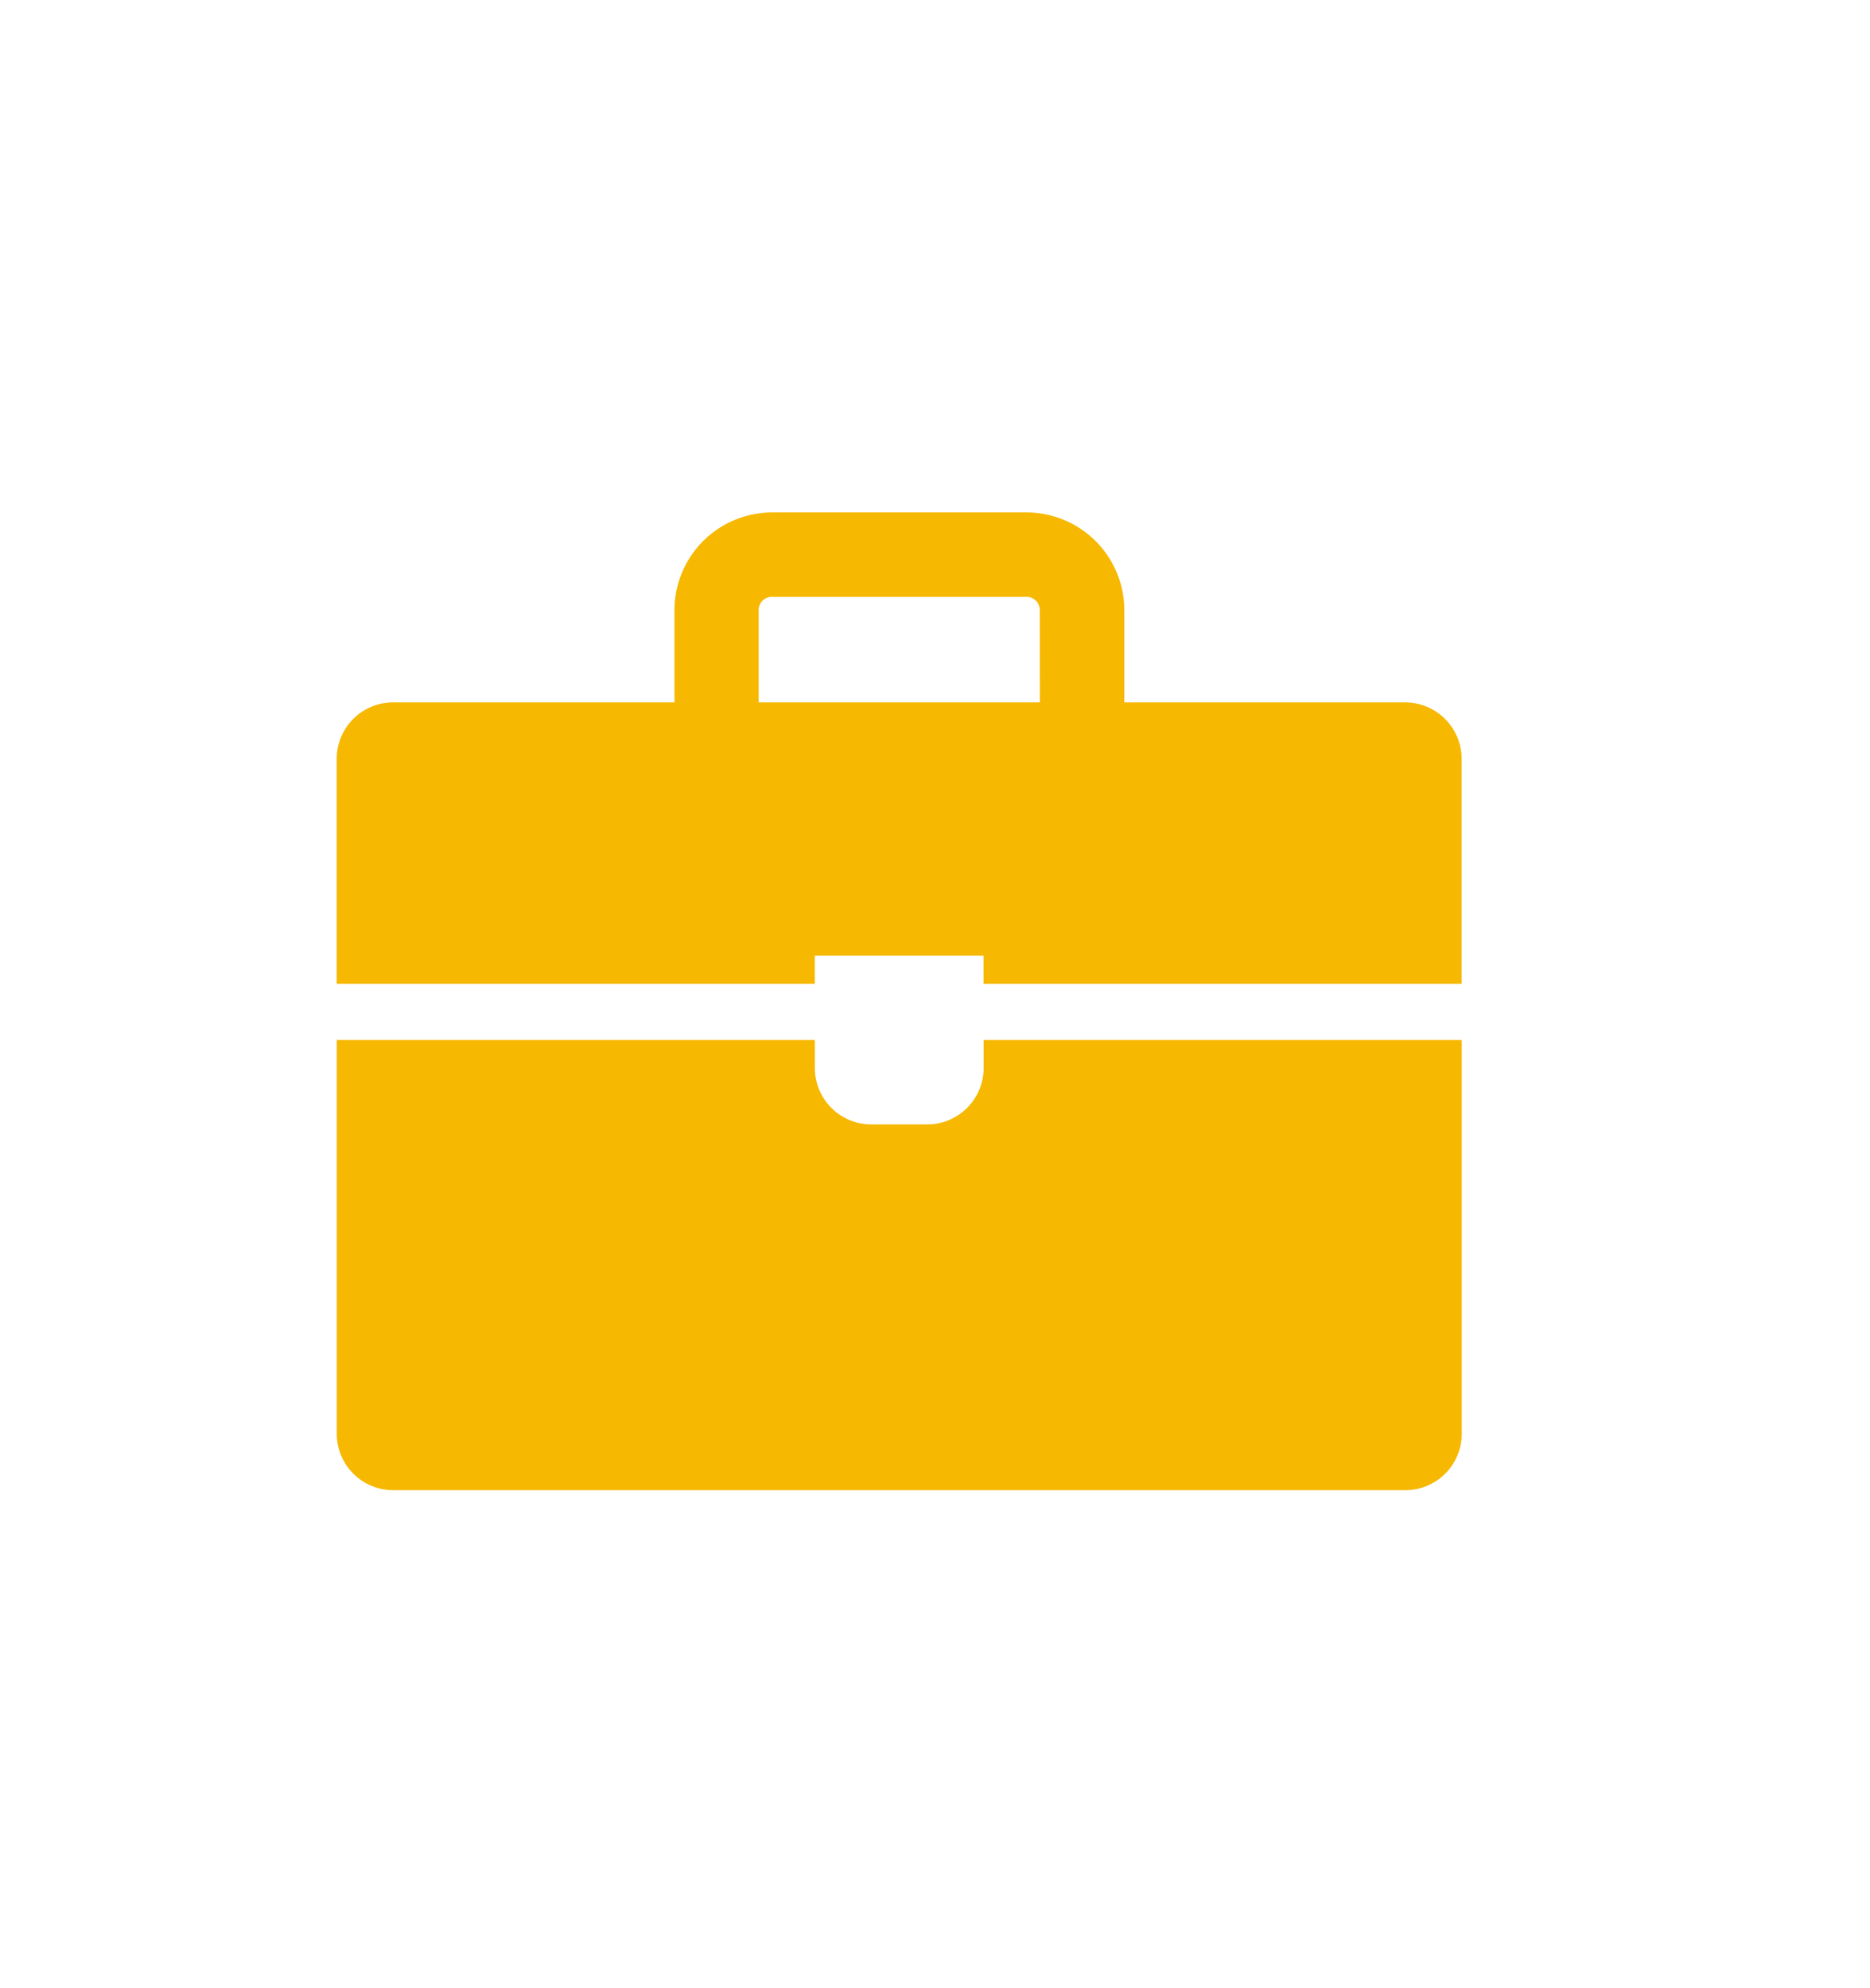 <svg id="Layer_1" data-name="Layer 1" xmlns="http://www.w3.org/2000/svg" viewBox="0 0 347.37 369.28"><defs><style>.cls-1{fill:#f6b800;}</style></defs><title>Artboard 9</title><path class="cls-1" d="M182.72,198.44a10.48,10.48,0,0,1-10.45,10.45H161.82a10.48,10.48,0,0,1-10.45-10.45v-5.23H62.56v73.18A10.48,10.48,0,0,0,73,276.84H261.08a10.48,10.48,0,0,0,10.45-10.45V193.21H182.72Z"/><path class="cls-1" d="M261.09,130.49H208.85v-17a18.18,18.18,0,0,0-18.28-18.29h-47a18.17,18.17,0,0,0-18.28,18.29v17H73a10.48,10.48,0,0,0-10.45,10.45v41.82h88.81v-5.23h31.34v5.23h88.81V140.94A10.5,10.5,0,0,0,261.09,130.49Zm-67.92,0H140.93v-17a2.46,2.46,0,0,1,2.61-2.61h47a2.47,2.47,0,0,1,2.61,2.61Z"/></svg>
